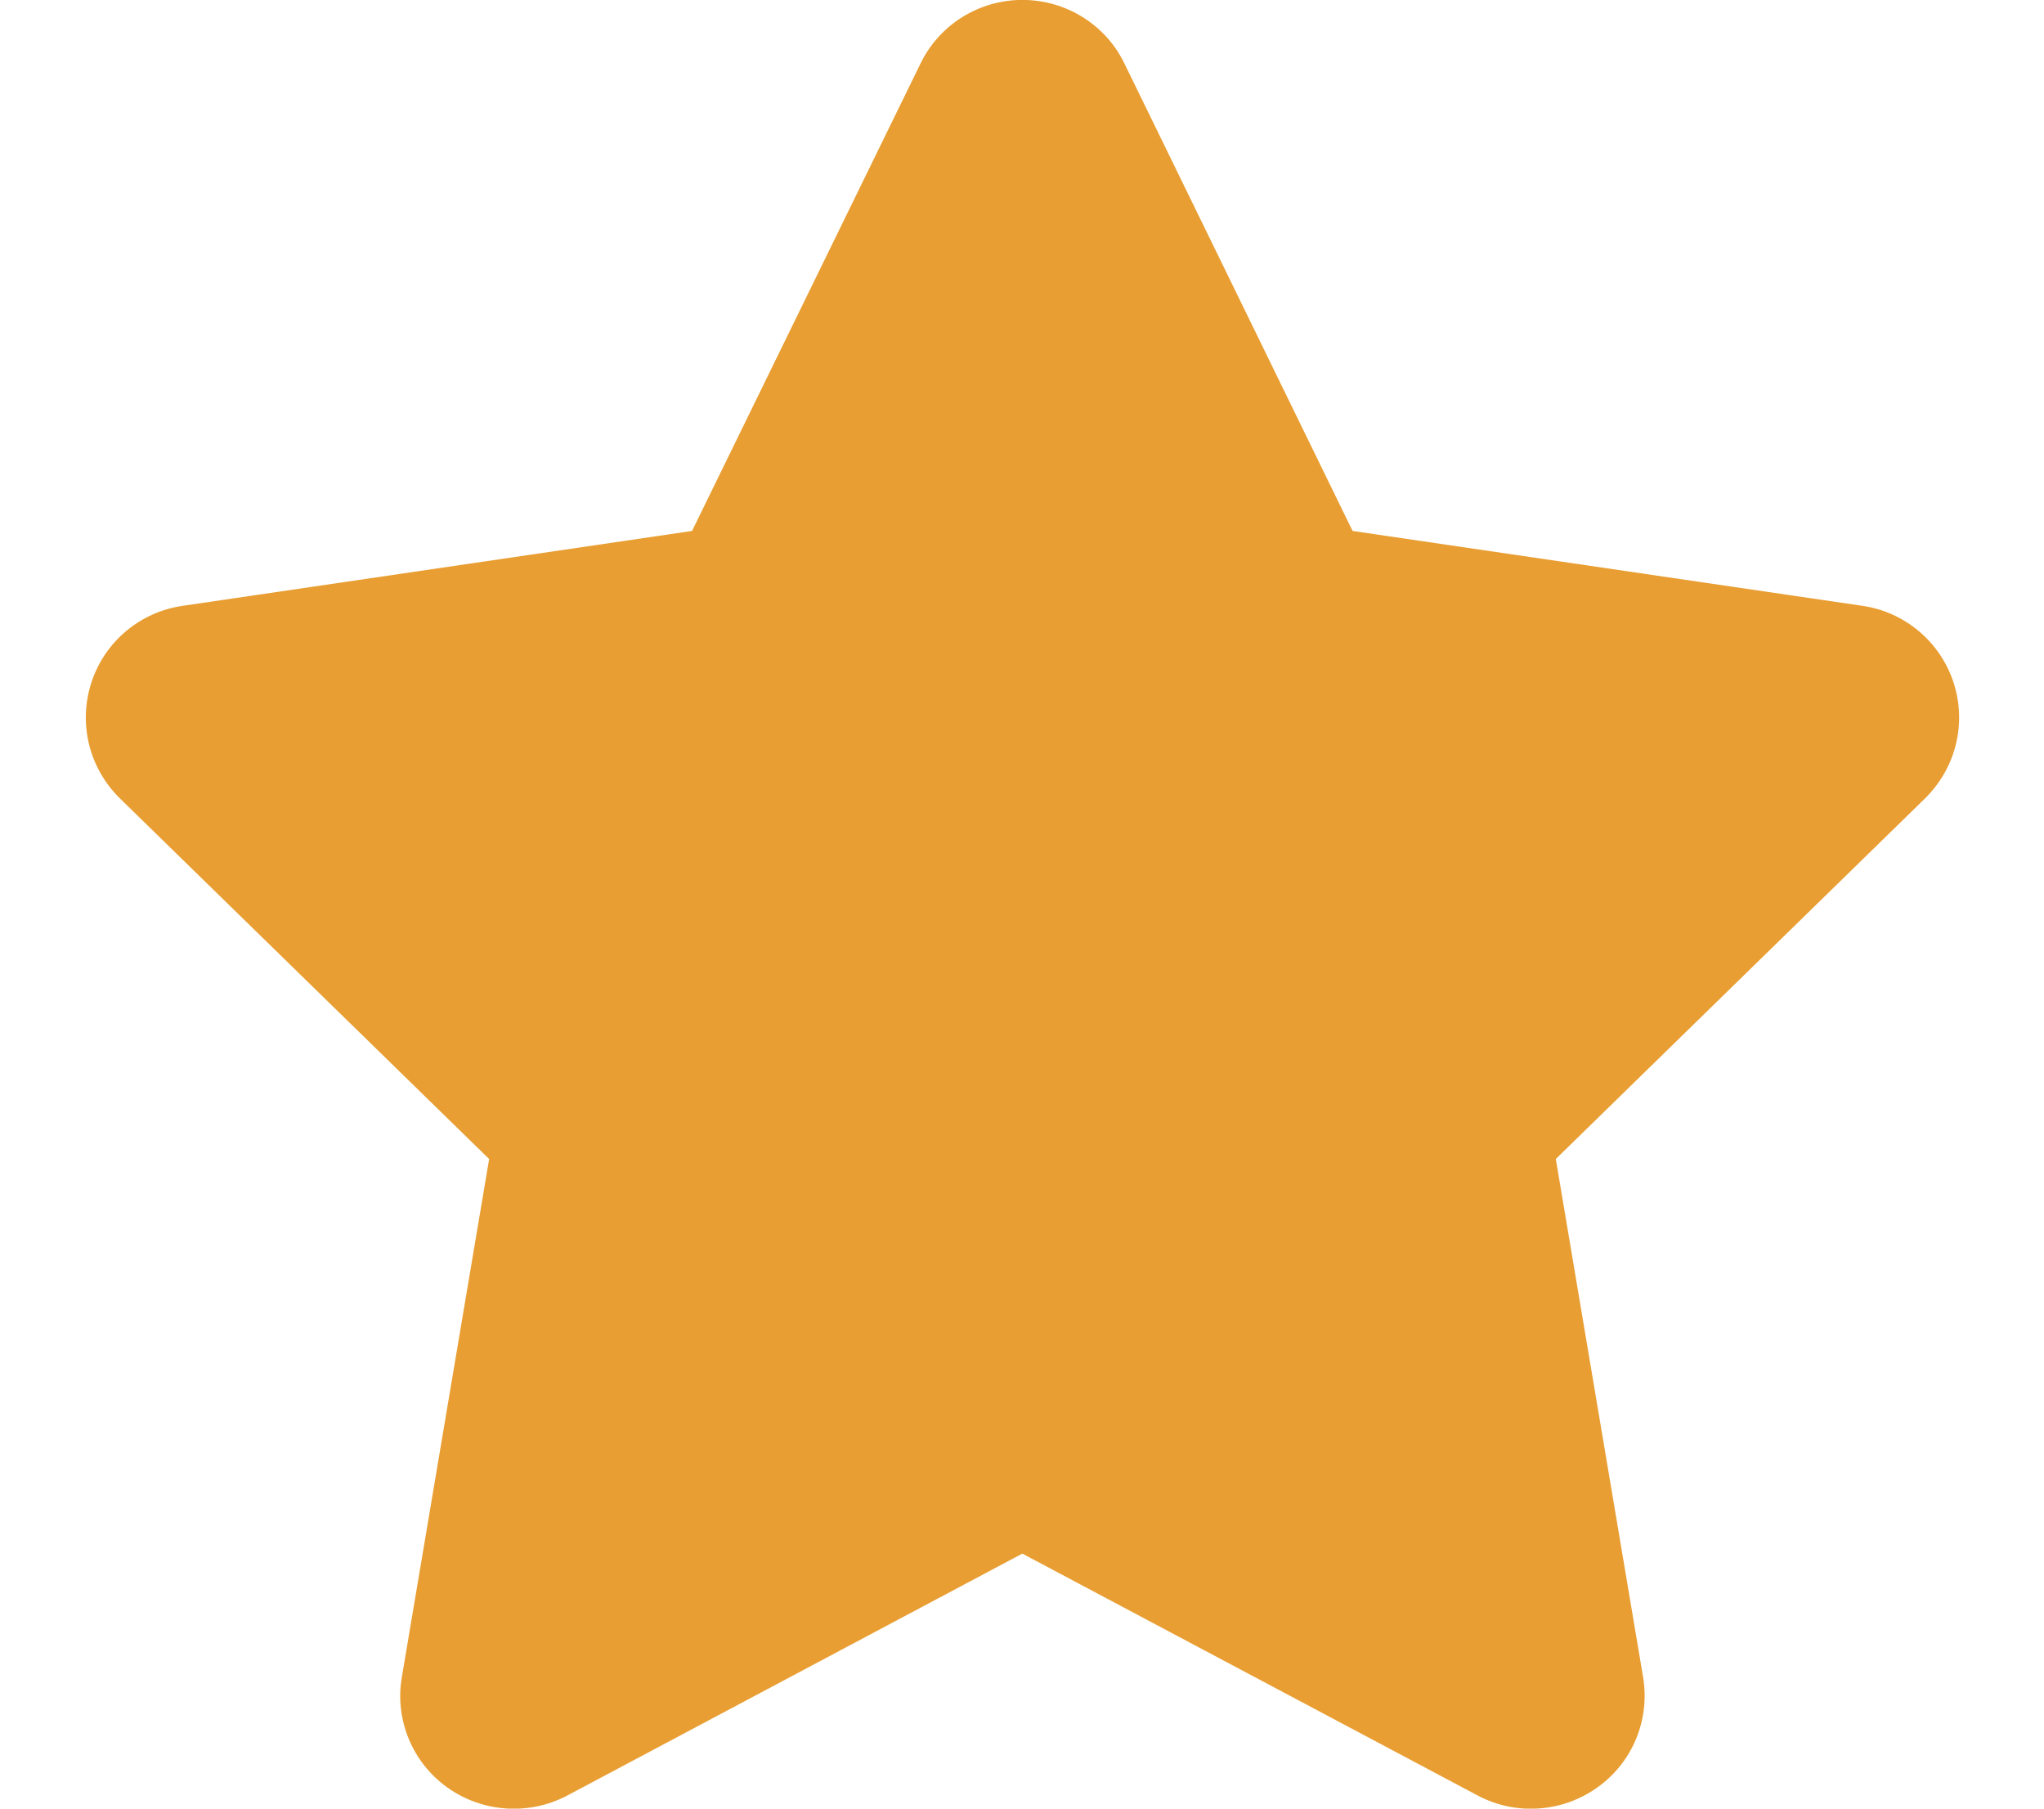 <svg width="26" height="23" viewBox="0 0 26 23" fill="none" xmlns="http://www.w3.org/2000/svg">
<g clip-path="url(#clip0_1427_672)">
<path d="M17.205 6.752L23.689 7.704C24.226 7.781 24.677 8.158 24.848 8.675C25.02 9.196 24.88 9.762 24.492 10.148L19.79 14.739L20.9 21.325C20.991 21.864 20.769 22.412 20.318 22.731C19.872 23.05 19.28 23.09 18.798 22.834L13.004 19.757L7.215 22.834C6.728 23.09 6.137 23.05 5.69 22.731C5.243 22.412 5.018 21.864 5.112 21.325L6.222 14.739L1.52 10.148C1.131 9.762 0.993 9.196 1.164 8.675C1.334 8.158 1.784 7.781 2.325 7.704L8.803 6.752L11.709 0.808C11.948 0.313 12.454 -0.001 13.004 -0.001C13.559 -0.001 14.064 0.313 14.303 0.808L17.205 6.752Z" fill="#E89E32"/>
</g>
<defs>
<clipPath id="clip0_1427_672">
<rect width="26" height="23" fill="white"/>
</clipPath>
</defs>
</svg>
